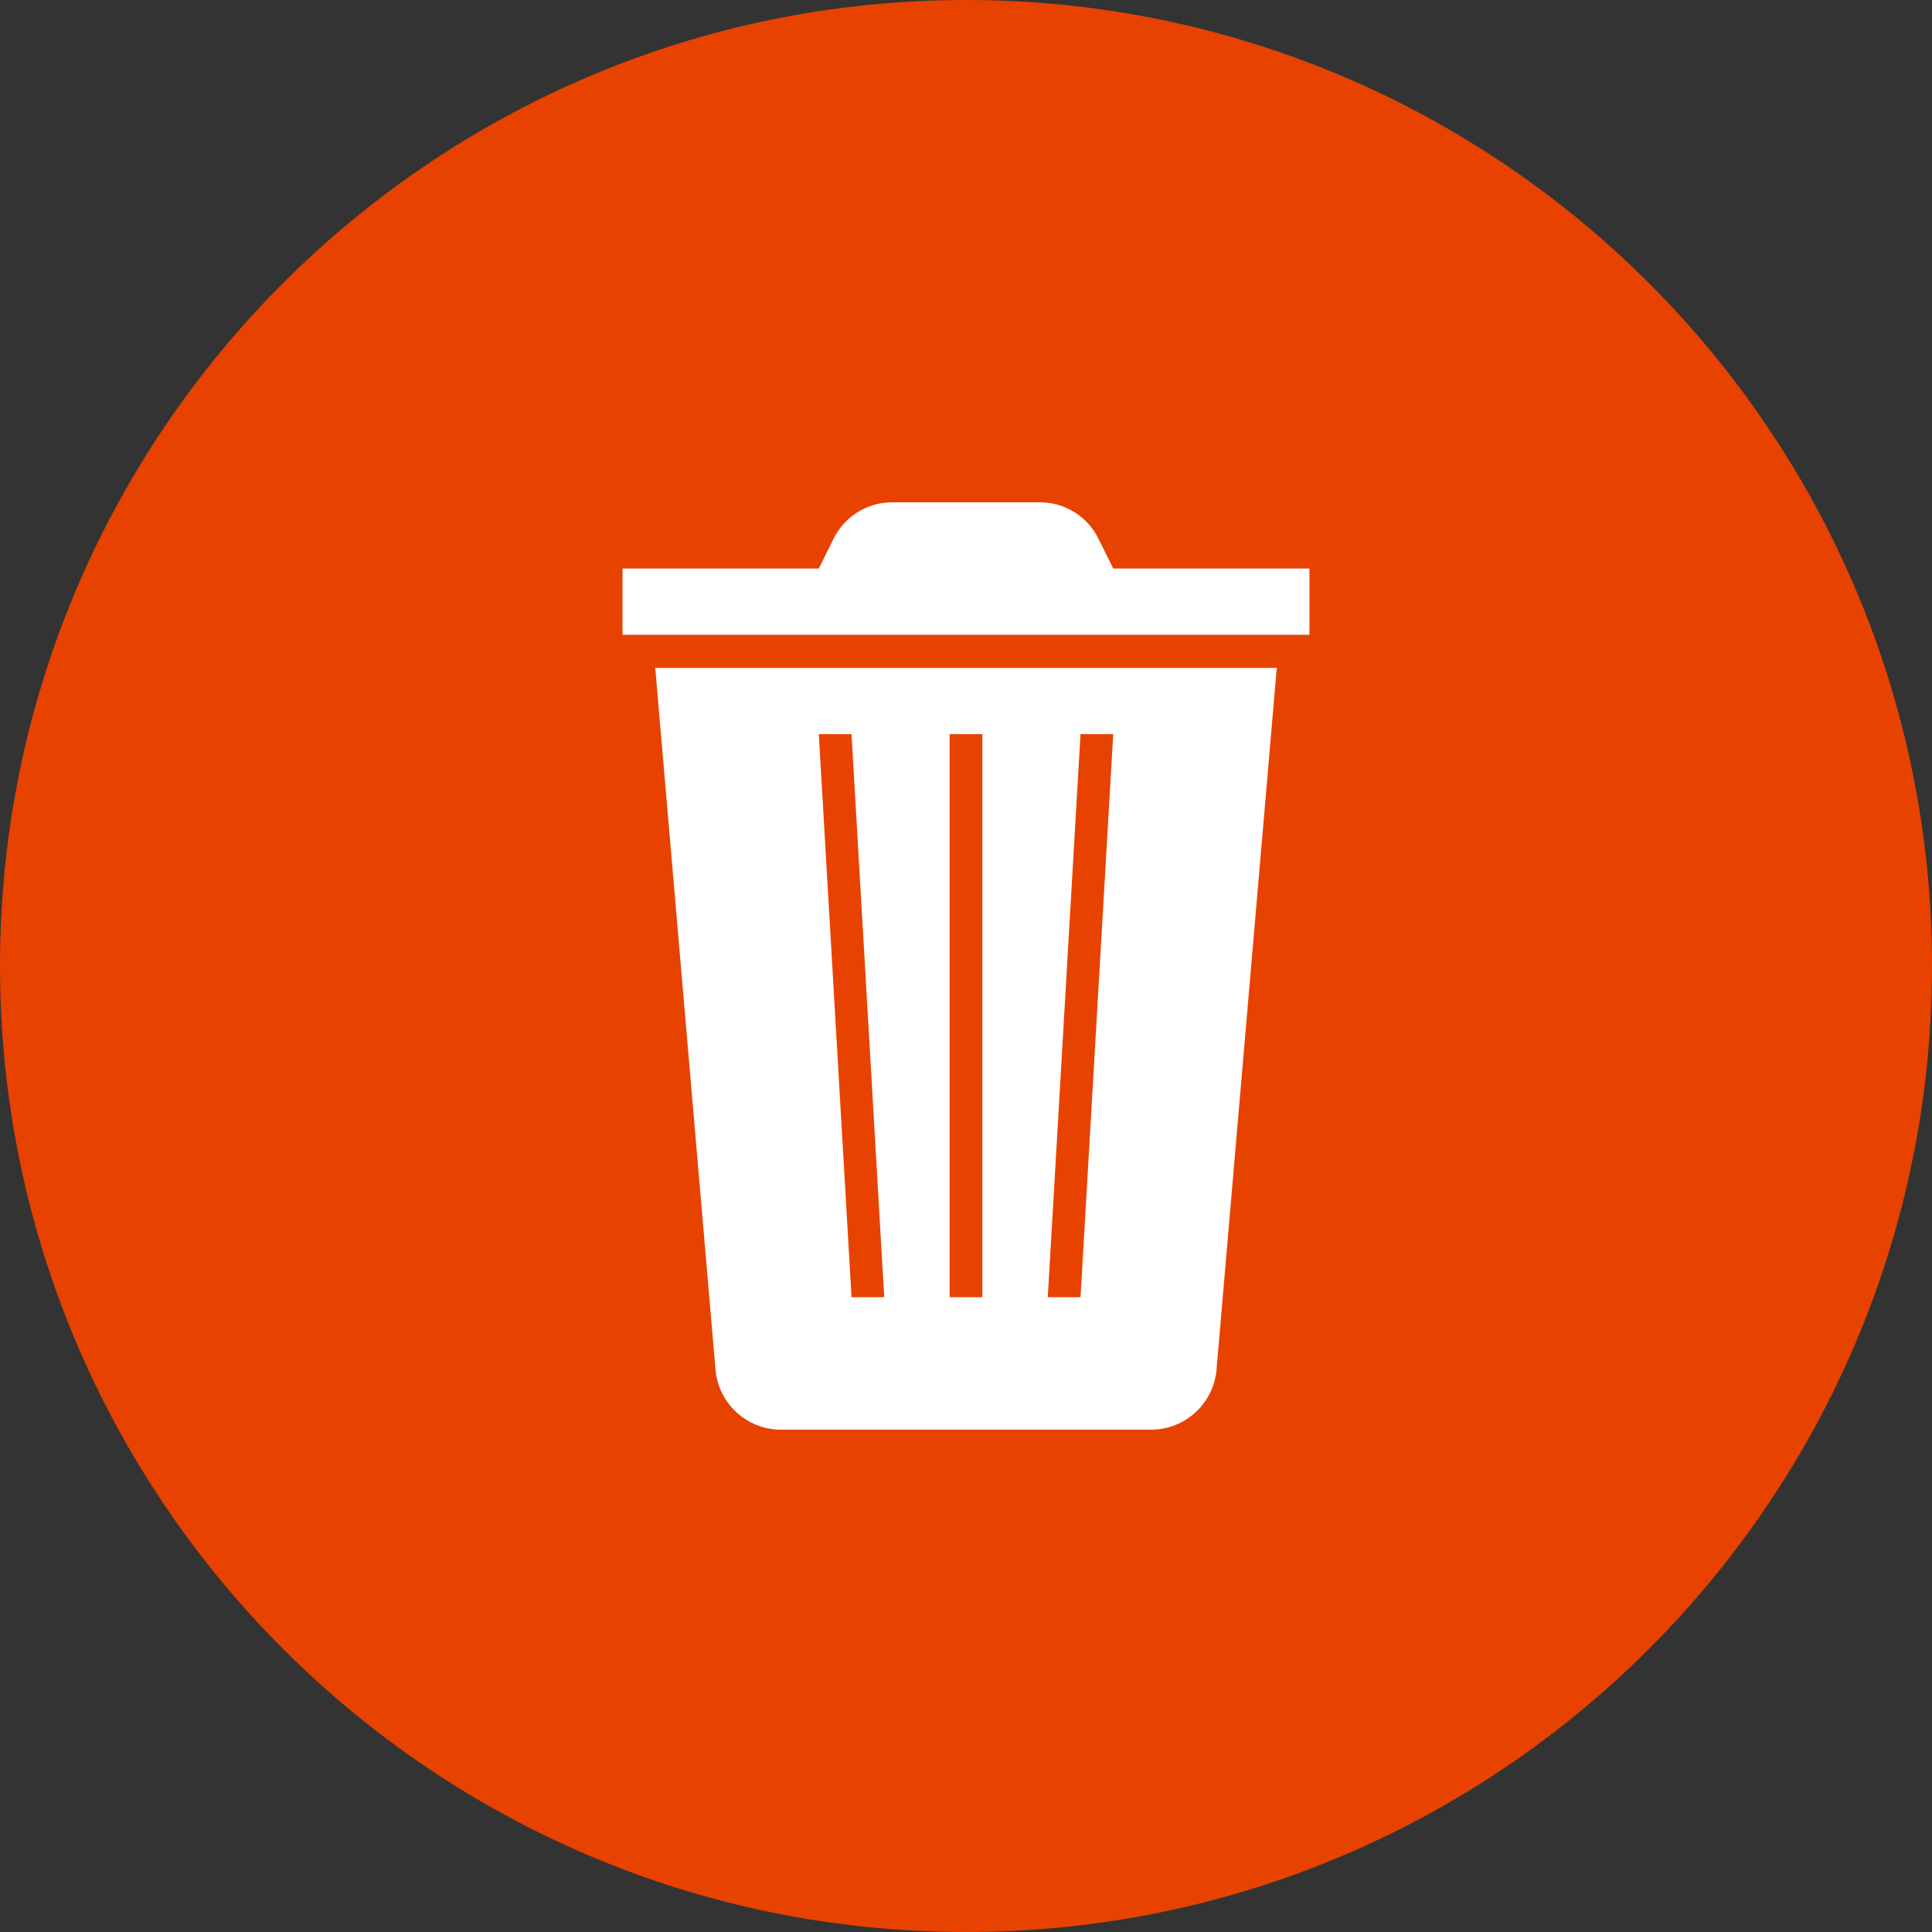 <?xml version="1.0" standalone="no"?><!-- Generator: Gravit.io --><svg xmlns="http://www.w3.org/2000/svg" xmlns:xlink="http://www.w3.org/1999/xlink" style="isolation:isolate" viewBox="1364 460 100 100" width="100" height="100"><rect x="1364" y="460" width="100" height="100" fill="#333333" stroke="none"/><g id="Group"><path d=" M 1364 510 C 1364 482.404 1386.404 460 1414 460 C 1441.596 460 1464 482.404 1464 510 C 1464 537.596 1441.596 560 1414 560 C 1386.404 560 1364 537.596 1364 510 Z " fill="rgb(232,66,0)"/><path d=" M 1397.916 494.571 L 1430.085 494.571 L 1426.969 530.868 C 1426.829 532.63 1425.362 533.991 1423.595 534 L 1404.407 534 C 1402.639 533.991 1401.173 532.63 1401.033 530.868 L 1397.916 494.571 Z  M 1414.848 498 L 1413.154 498 L 1413.154 527.143 L 1414.848 527.143 L 1414.848 498 Z  M 1406.382 498 L 1408.075 527.143 L 1409.767 527.143 L 1408.075 498 L 1406.382 498 Z  M 1421.62 498 L 1419.927 498 L 1418.233 527.143 L 1419.927 527.143 L 1421.62 498 Z  M 1410.167 486 L 1417.833 486 C 1419.121 486.002 1420.297 486.737 1420.862 487.895 L 1421.62 489.428 L 1431.778 489.428 L 1431.778 492.857 L 1396.222 492.857 L 1396.222 489.428 L 1406.382 489.428 L 1407.14 487.895 C 1407.706 486.738 1408.879 486.004 1410.167 486 Z " fill-rule="evenodd" fill="rgb(255,255,255)"/></g></svg>